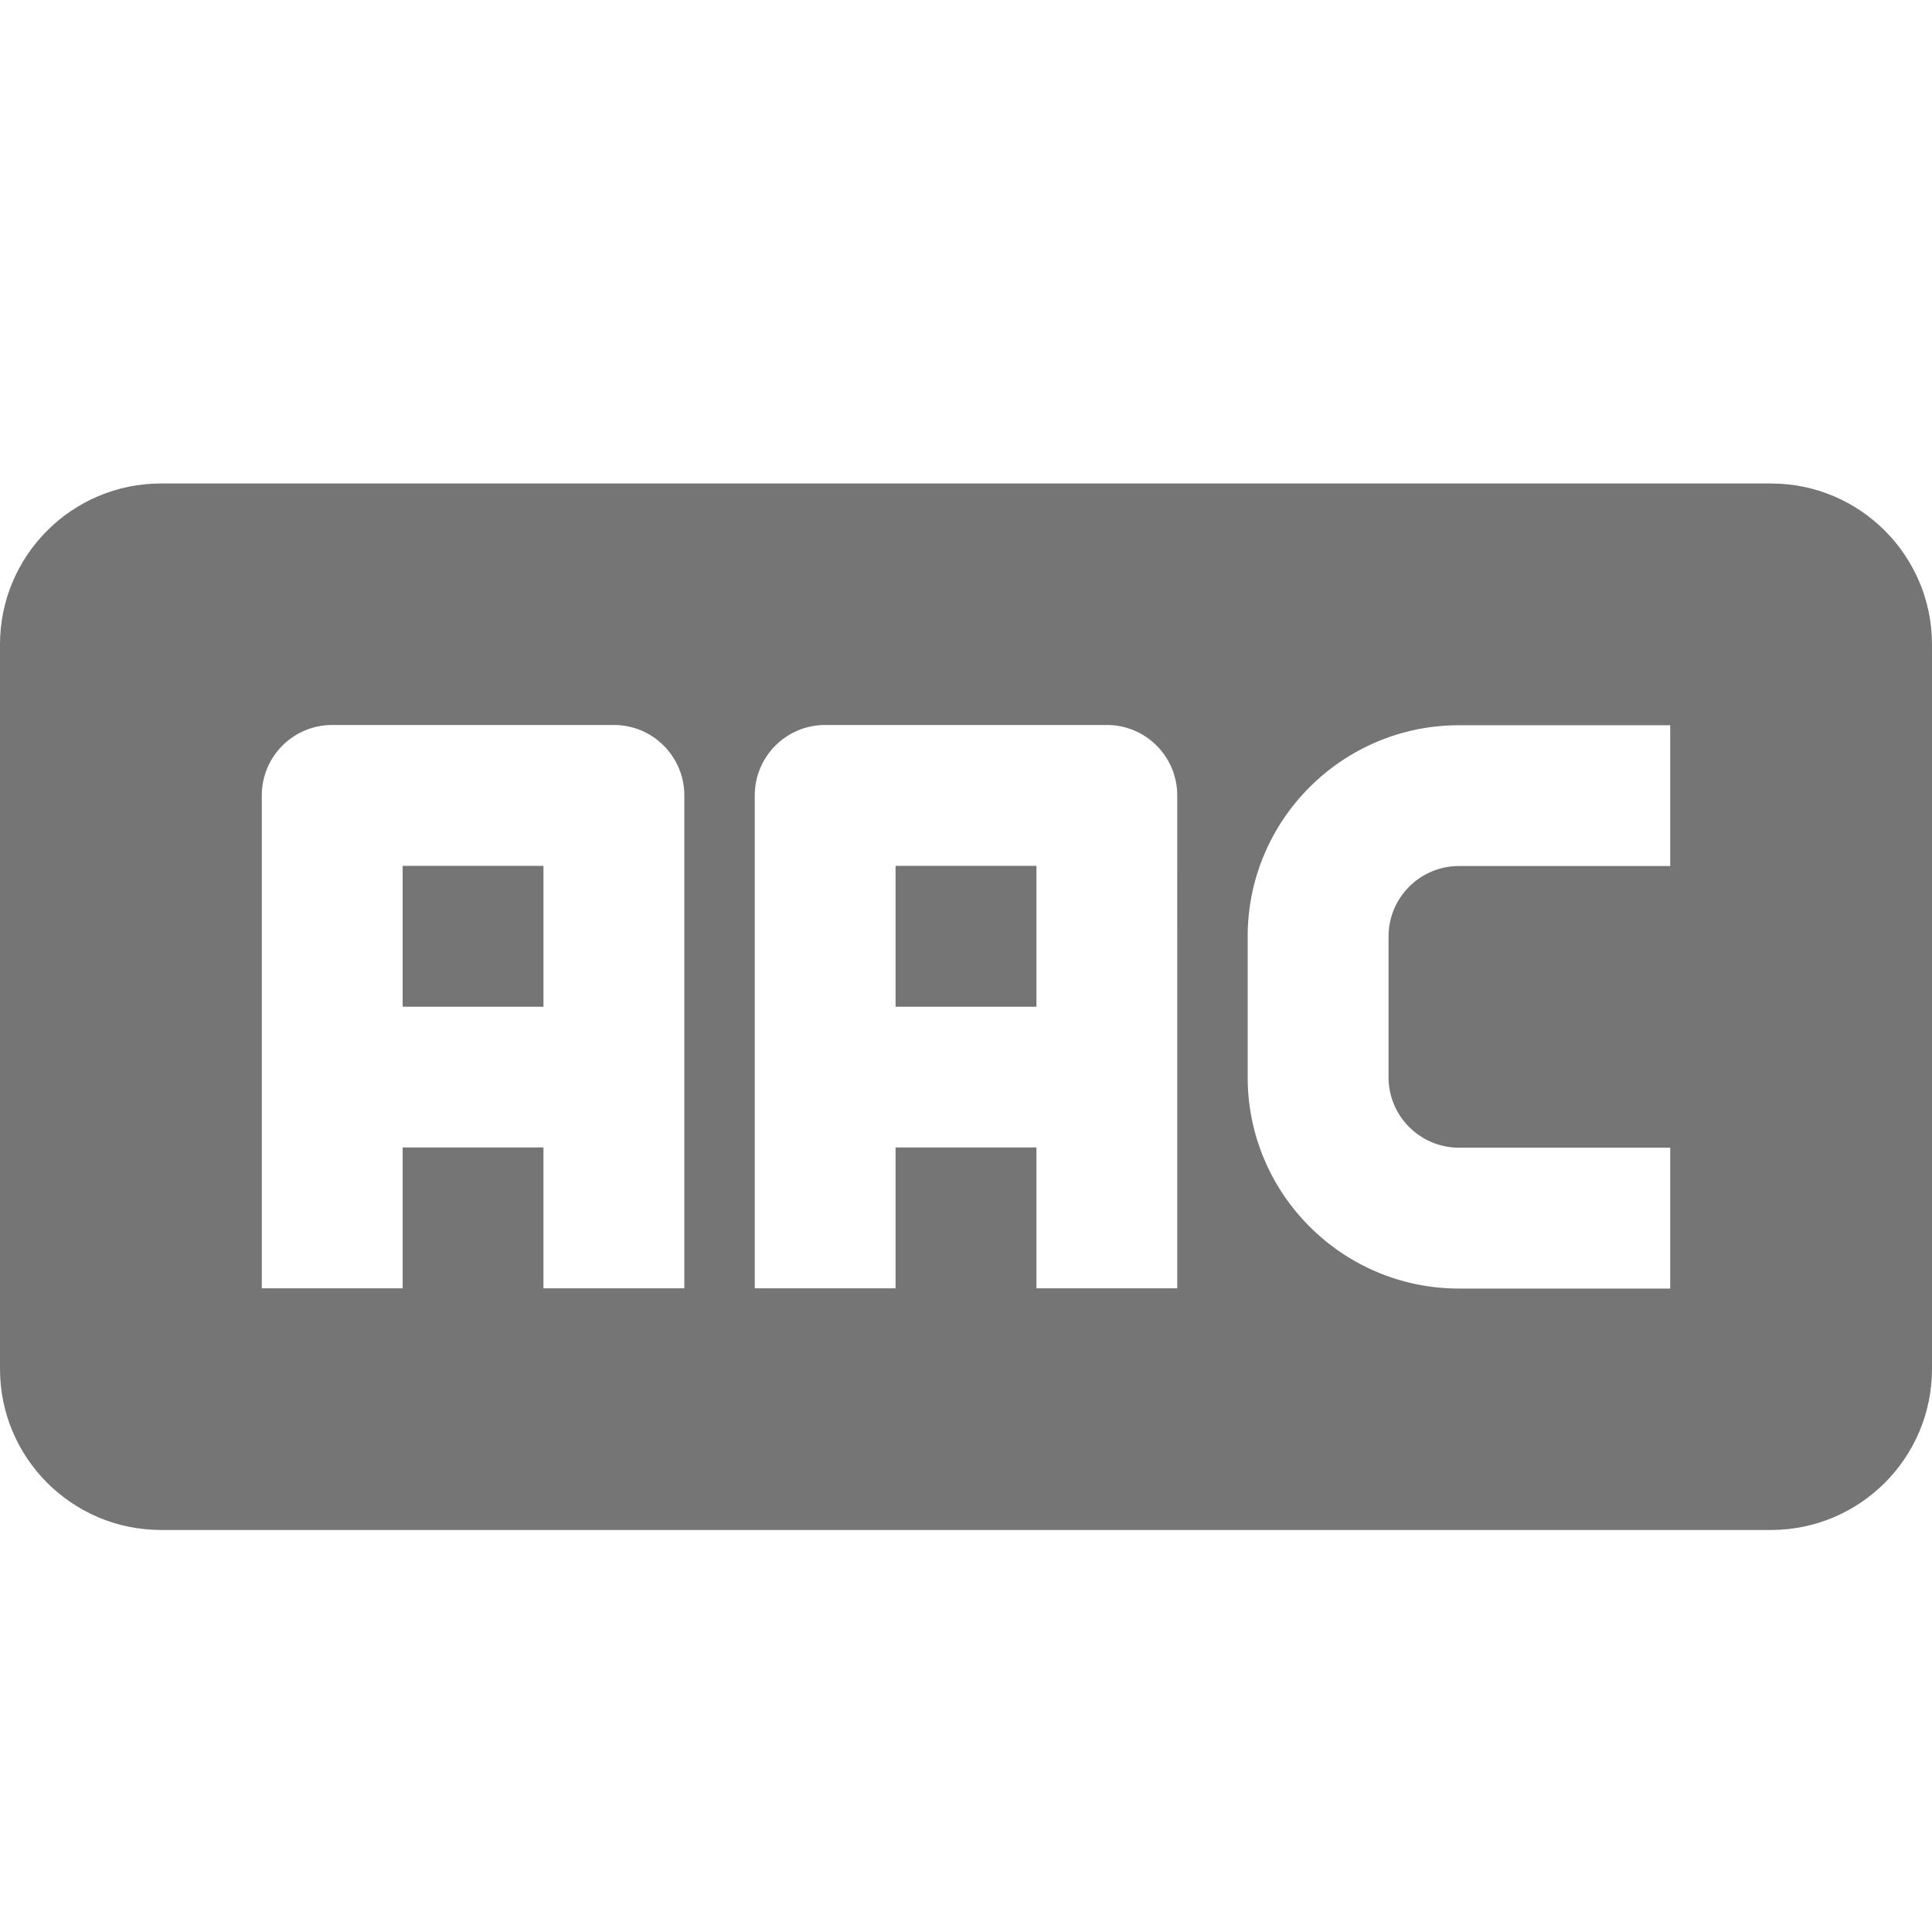 <?xml version="1.0" encoding="utf-8"?>
<!-- Generator: Adobe Illustrator 17.1.0, SVG Export Plug-In . SVG Version: 6.00 Build 0)  -->
<!DOCTYPE svg PUBLIC "-//W3C//DTD SVG 1.1//EN" "http://www.w3.org/Graphics/SVG/1.1/DTD/svg11.dtd">
<svg version="1.1" xmlns="http://www.w3.org/2000/svg" xmlns:xlink="http://www.w3.org/1999/xlink" x="0px" y="0px" width="24px"
	 height="24px" viewBox="0 0 24 24" enable-background="new 0 0 24 24" xml:space="preserve">
<g id="Frame_-_24px">
	<rect fill="none" width="24" height="24"/>
</g>
<g id="Filled_Icons">
	<g>
		<rect x="11.125" y="10.756" fill="#757575" width="1.75" height="1.75"/>
		<rect x="5.002" y="10.756" fill="#757575" width="1.749" height="1.75"/>
		<path fill="#757575" d="M22,6.006H2c-1.105,0-2,0.896-2,2v9c0,1.104,0.896,2,2,2h20c1.104,0,2-0.896,2-2v-9
			C24,6.902,23.104,6.006,22,6.006z M8.501,16.004h-1.75v-1.75H5.002v1.75h-1.75V9.881c0-0.483,0.391-0.875,0.875-0.875h3.499
			c0.483,0,0.875,0.392,0.875,0.875V16.004z M14.624,16.004h-1.749v-1.75h-1.75v1.75H9.376V9.881c0-0.483,0.391-0.875,0.874-0.875
			h3.5c0.483,0,0.874,0.392,0.874,0.875V16.004z M20.748,10.758h-2.624c-0.483,0-0.875,0.392-0.875,0.875v1.749
			c0,0.483,0.392,0.875,0.875,0.875h2.624v1.75h-2.624c-1.448,0-2.625-1.177-2.625-2.625v-1.749c0-1.447,1.177-2.624,2.625-2.624
			h2.624V10.758z"/>
	</g>
</g>
</svg>
